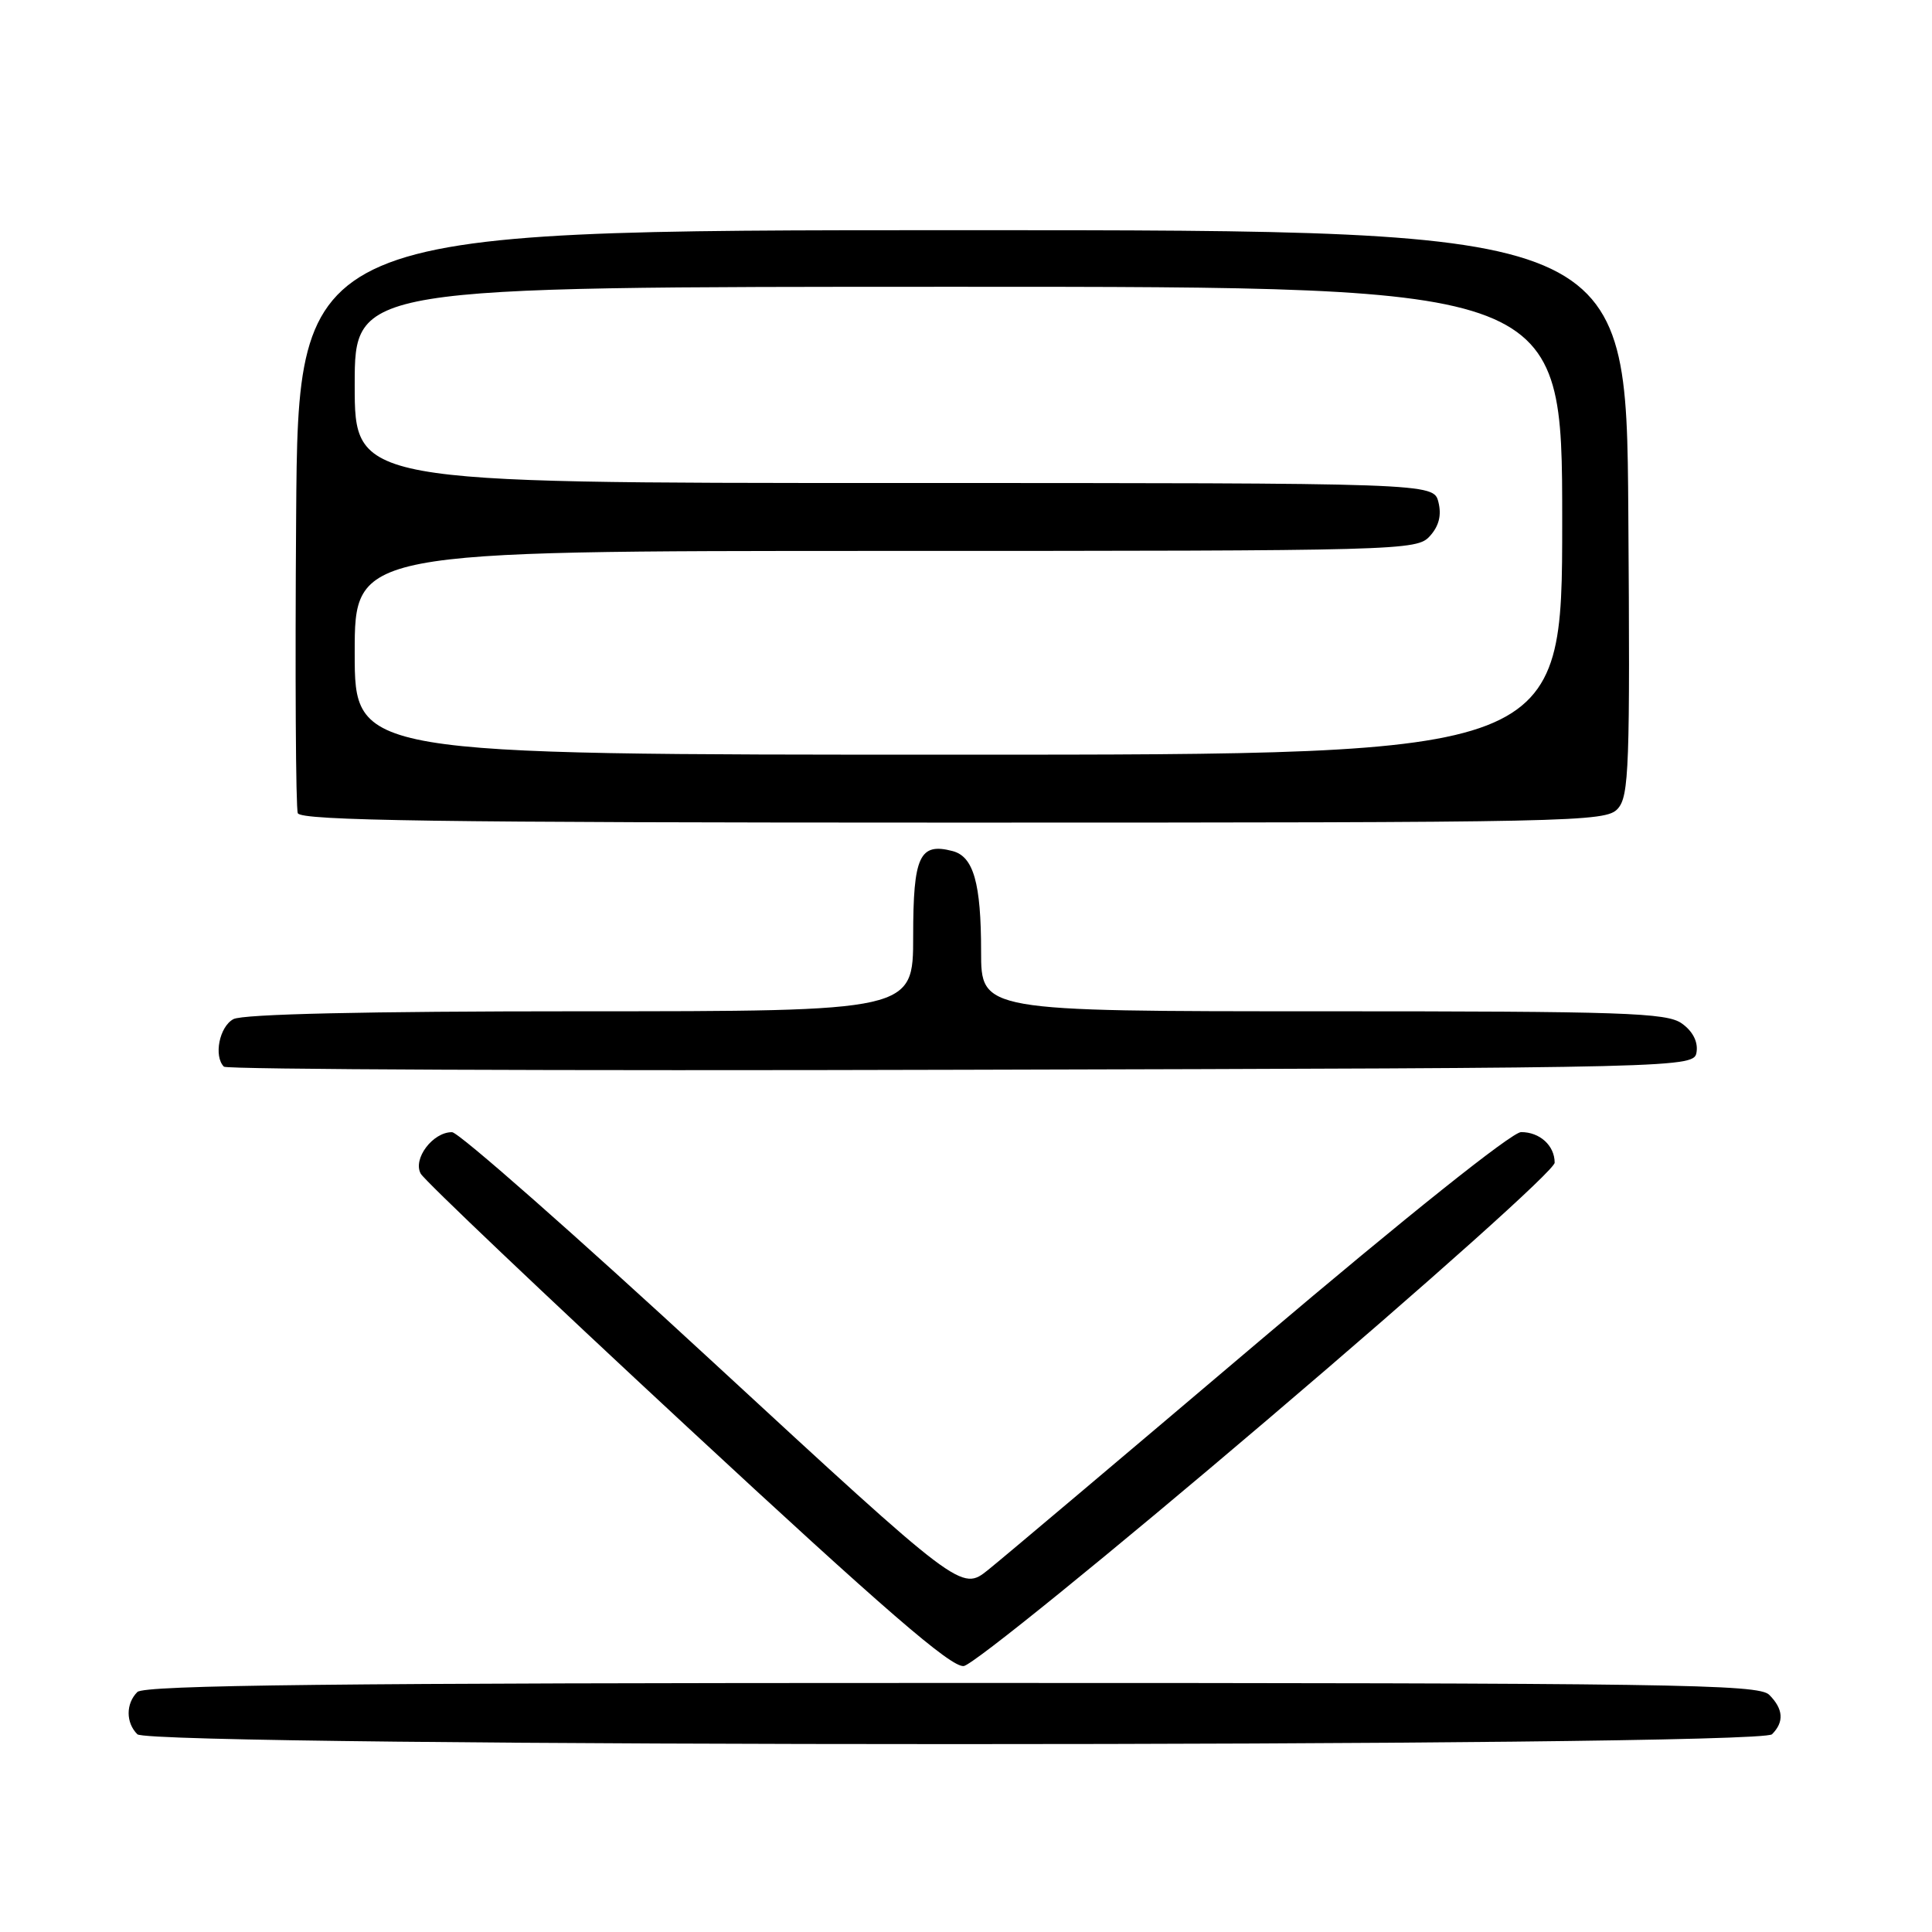<?xml version="1.0" encoding="UTF-8" standalone="no"?>
<!DOCTYPE svg PUBLIC "-//W3C//DTD SVG 1.1//EN" "http://www.w3.org/Graphics/SVG/1.1/DTD/svg11.dtd" >
<svg xmlns="http://www.w3.org/2000/svg" xmlns:xlink="http://www.w3.org/1999/xlink" version="1.1" viewBox="0 0 256 256">
 <g >
 <path fill="currentColor"
d=" M 234.80 229.80 C 236.43 228.17 236.31 226.45 234.43 224.57 C 233.02 223.16 221.82 223.00 126.13 223.00 C 44.45 223.00 19.12 223.28 18.20 224.20 C 16.66 225.74 16.66 228.26 18.20 229.80 C 19.94 231.54 233.06 231.54 234.80 229.80 Z  M 167.95 188.11 C 189.71 169.59 206.00 155.01 206.00 154.06 C 206.00 151.79 204.02 150.00 201.55 150.01 C 200.33 150.02 186.32 161.21 167.00 177.59 C 149.12 192.75 132.90 206.44 130.94 208.01 C 127.39 210.86 127.39 210.86 94.44 180.45 C 76.32 163.72 60.78 150.03 59.90 150.02 C 57.36 149.99 54.66 153.56 55.75 155.52 C 56.26 156.43 72.16 171.54 91.09 189.10 C 117.20 213.32 126.03 220.96 127.70 220.76 C 128.91 220.62 147.03 205.92 167.95 188.11 Z  M 224.81 139.35 C 225.00 138.00 224.26 136.60 222.83 135.60 C 220.83 134.19 215.12 134.00 175.28 134.00 C 130.00 134.00 130.00 134.00 130.00 126.07 C 130.00 117.03 129.00 113.49 126.22 112.77 C 121.84 111.62 121.00 113.44 121.00 124.05 C 121.00 134.00 121.00 134.00 76.93 134.00 C 48.47 134.00 32.18 134.37 30.93 135.04 C 29.07 136.03 28.29 139.95 29.67 141.34 C 30.04 141.71 74.03 141.90 127.42 141.75 C 224.50 141.50 224.50 141.50 224.81 139.35 Z  M 214.36 107.16 C 215.86 105.50 216.00 101.65 215.76 67.91 C 215.50 30.50 215.50 30.50 127.50 30.50 C 39.50 30.50 39.50 30.50 39.24 68.50 C 39.09 89.40 39.19 107.06 39.46 107.75 C 39.84 108.74 58.02 109.00 126.31 109.00 C 208.96 109.00 212.76 108.92 214.36 107.16 Z  M 47.00 86.50 C 47.00 73.00 47.00 73.00 117.35 73.00 C 185.94 73.00 187.73 72.95 189.46 71.04 C 190.67 69.71 191.03 68.27 190.60 66.54 C 189.96 64.00 189.96 64.00 118.48 64.00 C 47.00 64.00 47.00 64.00 47.00 51.00 C 47.00 38.00 47.00 38.00 127.00 38.00 C 207.00 38.00 207.00 38.00 207.00 69.00 C 207.00 100.00 207.00 100.00 127.00 100.00 C 47.00 100.00 47.00 100.00 47.00 86.50 Z "/>
</g>
</svg>